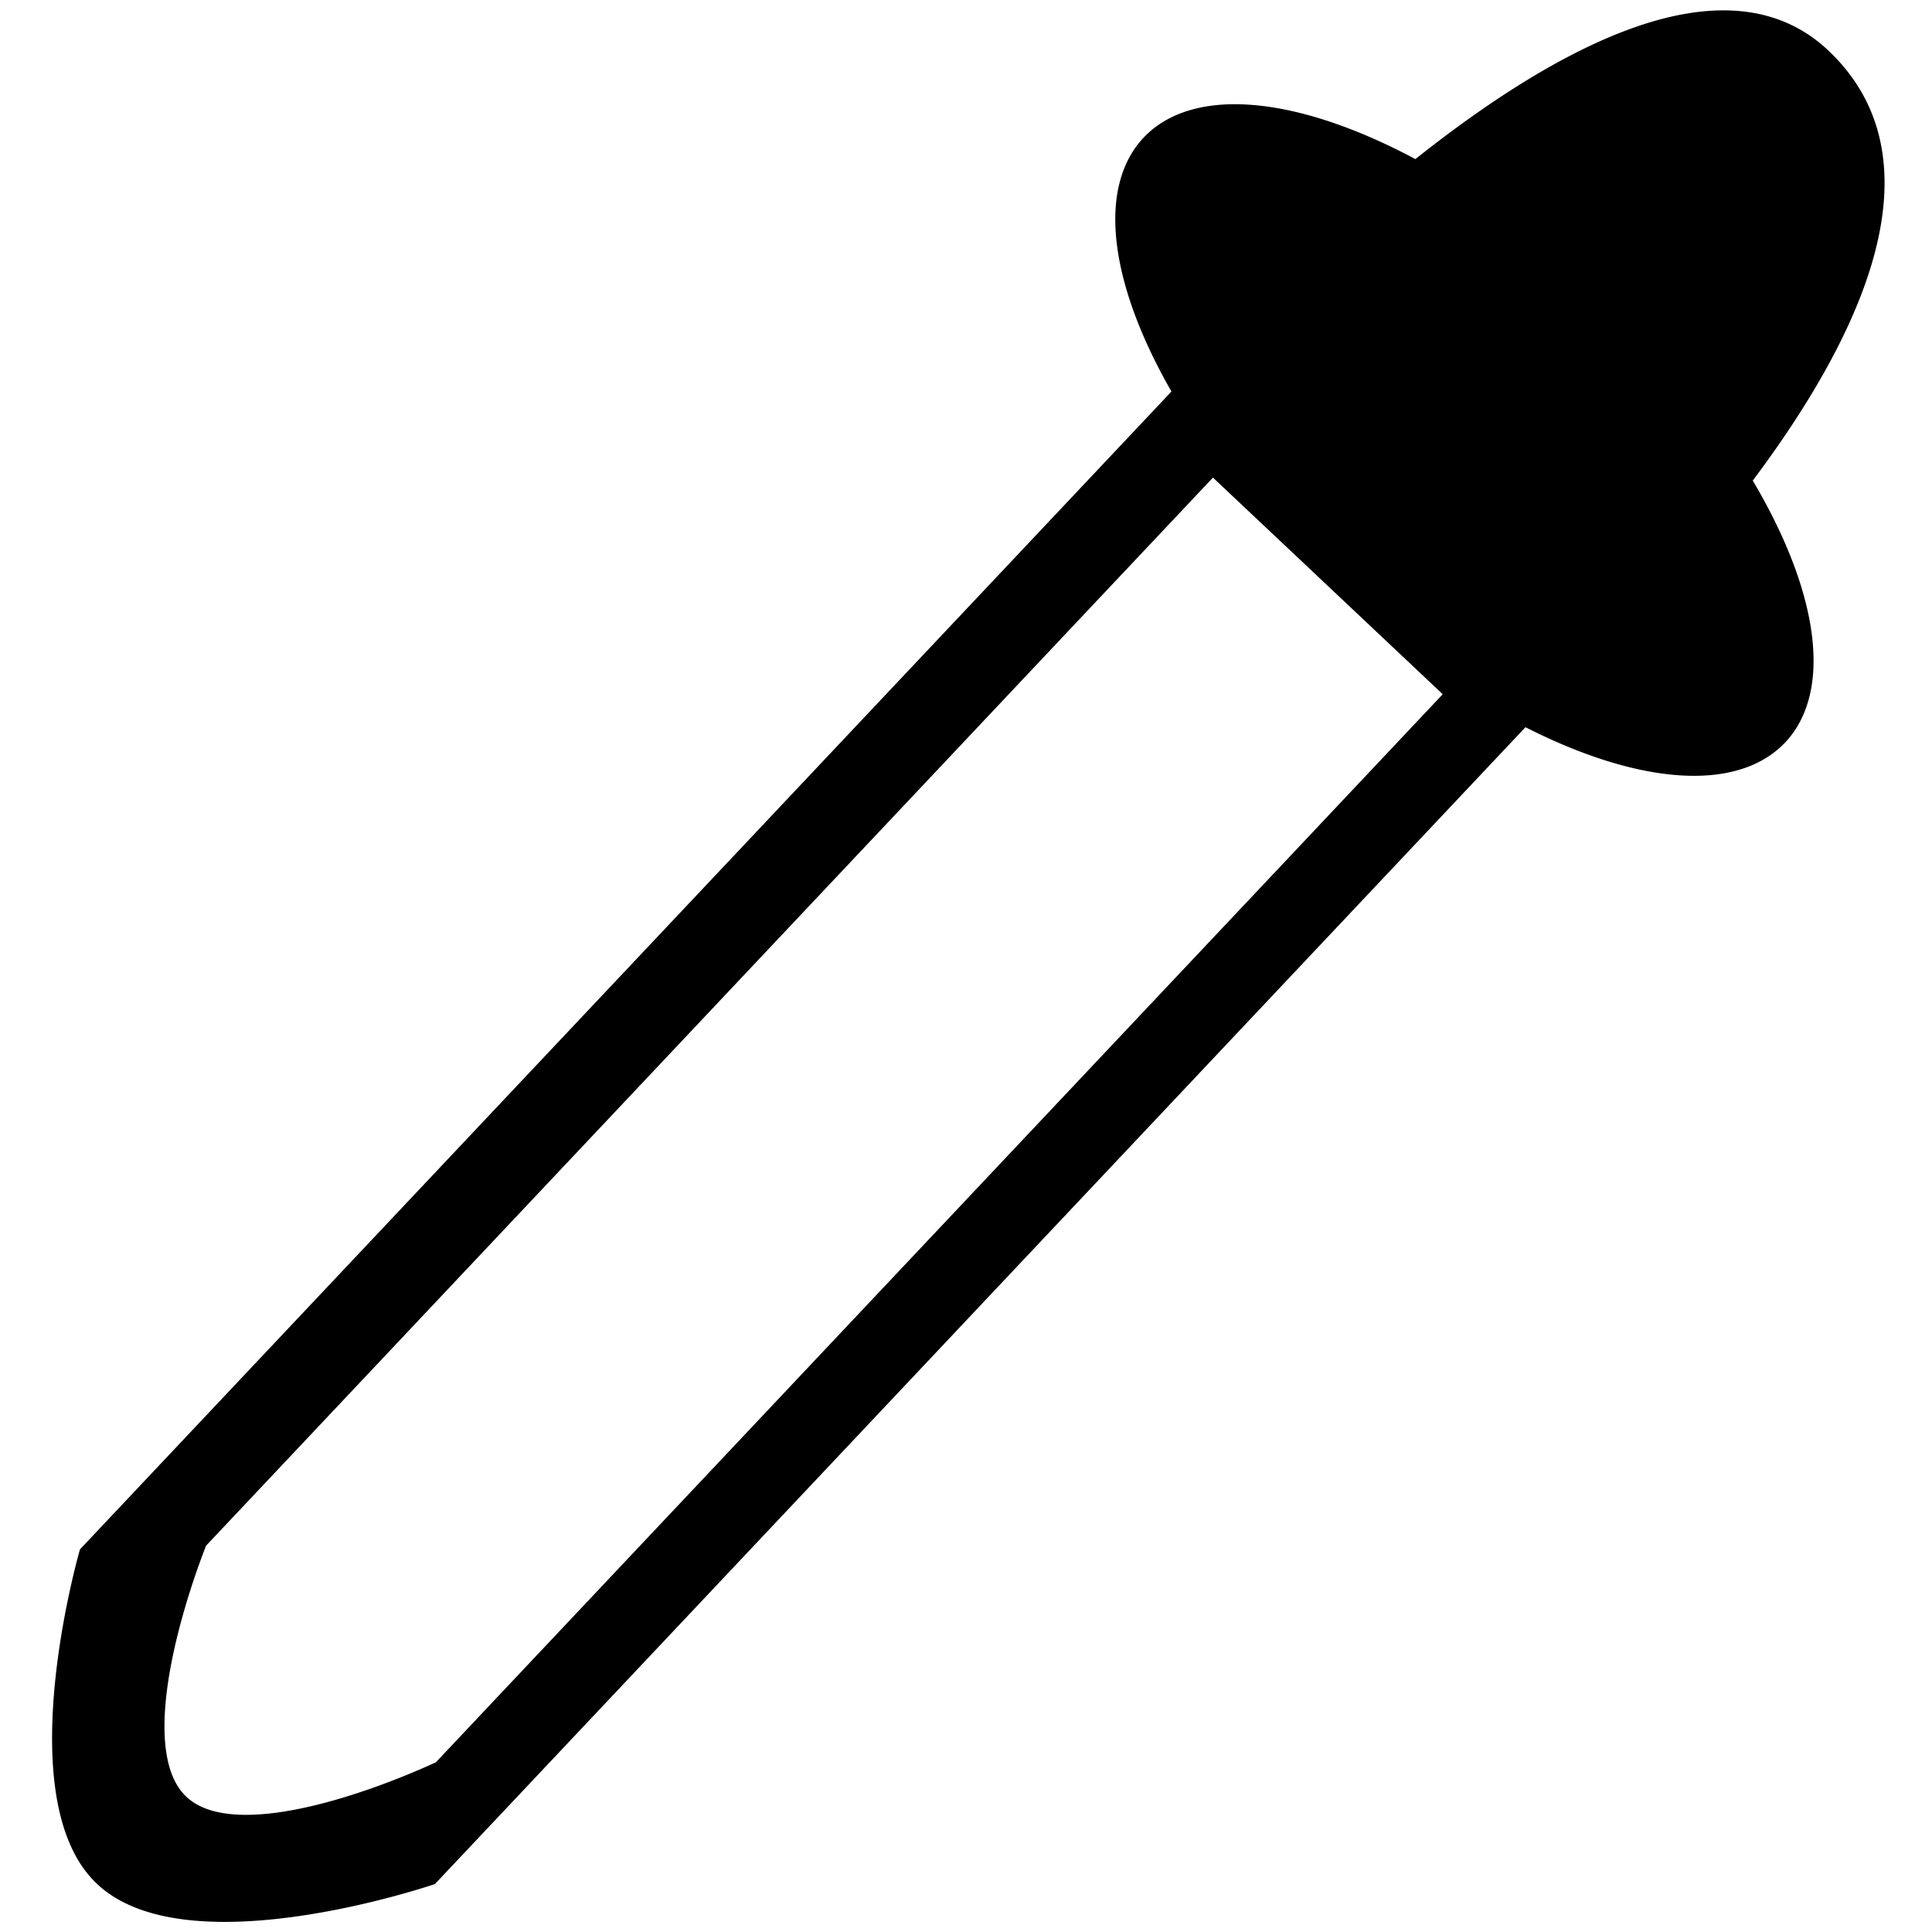 <?xml version="1.0" encoding="UTF-8" standalone="no"?>
<svg
   width="200mm"
   height="200mm"
   viewBox="0 0 200 200"
   version="1.1"
   id="svg8"
   inkscape:version="1.2.2 (b0a8486541, 2022-12-01)"
   sodipodi:docname="color.svg"
   xmlns:inkscape="http://www.inkscape.org/namespaces/inkscape"
   xmlns:sodipodi="http://sodipodi.sourceforge.net/DTD/sodipodi-0.dtd"
   xmlns="http://www.w3.org/2000/svg"
   xmlns:svg="http://www.w3.org/2000/svg"
   xmlns:rdf="http://www.w3.org/1999/02/22-rdf-syntax-ns#"
   xmlns:cc="http://creativecommons.org/ns#"
   xmlns:dc="http://purl.org/dc/elements/1.1/">
  <defs
     id="defs2">
    <inkscape:path-effect
       effect="bspline"
       id="path-effect844"
       is_visible="true"
       lpeversion="1"
       weight="33.333"
       steps="2"
       helper_size="0"
       apply_no_weight="true"
       apply_with_weight="true"
       only_selected="false" />
    <inkscape:path-effect
       effect="bspline"
       id="path-effect835"
       is_visible="true"
       lpeversion="1"
       weight="33.333"
       steps="2"
       helper_size="0"
       apply_no_weight="true"
       apply_with_weight="true"
       only_selected="false" />
    <inkscape:path-effect
       effect="bspline"
       id="path-effect839"
       is_visible="true"
       lpeversion="1"
       weight="33.333"
       steps="2"
       helper_size="0"
       apply_no_weight="true"
       apply_with_weight="true"
       only_selected="false" />
  </defs>
  <sodipodi:namedview
     id="base"
     pagecolor="#ffffff"
     bordercolor="#666666"
     borderopacity="1.0"
     inkscape:pageopacity="0.0"
     inkscape:pageshadow="2"
     inkscape:zoom="0.49497475"
     inkscape:cx="520.22856"
     inkscape:cy="488.91383"
     inkscape:document-units="mm"
     inkscape:current-layer="layer1"
     inkscape:document-rotation="0"
     showgrid="false"
     inkscape:window-width="1366"
     inkscape:window-height="719"
     inkscape:window-x="0"
     inkscape:window-y="25"
     inkscape:window-maximized="1"
     inkscape:showpageshadow="2"
     inkscape:pagecheckerboard="0"
     inkscape:deskcolor="#d1d1d1" />
  <g
     inkscape:label="Calque 1"
     inkscape:groupmode="layer"
     id="layer1">
    <path
       id="rect688"
       style="stroke:#000000;stroke-width:1.305"
       d="M 188.811,5.695 C 178.536,-3.992 161.058,5.682 146.591,17.249 a 44.985,19.996 43.31 0 0 -27.729,-2.555 44.985,19.996 43.31 0 0 3.215,25.93 L 8.866,160.716 c 0,0 -7.305,25.321 1.591,33.796 8.98,8.554 34.209,-0.047 34.209,-0.047 L 157.778,74.477 a 44.985,19.996 43.31 0 0 26.551,1.932 44.985,19.996 43.31 0 0 -3.669,-26.702 C 191.826,34.925 200.639,16.845 188.811,5.695 Z M 125.537,48.519 150.274,71.839 45.514,182.967 c 0,0 -20.144,9.659 -26.668,3.509 -6.524,-6.15 1.931,-26.829 1.931,-26.829 z" />
  </g>
</svg>
